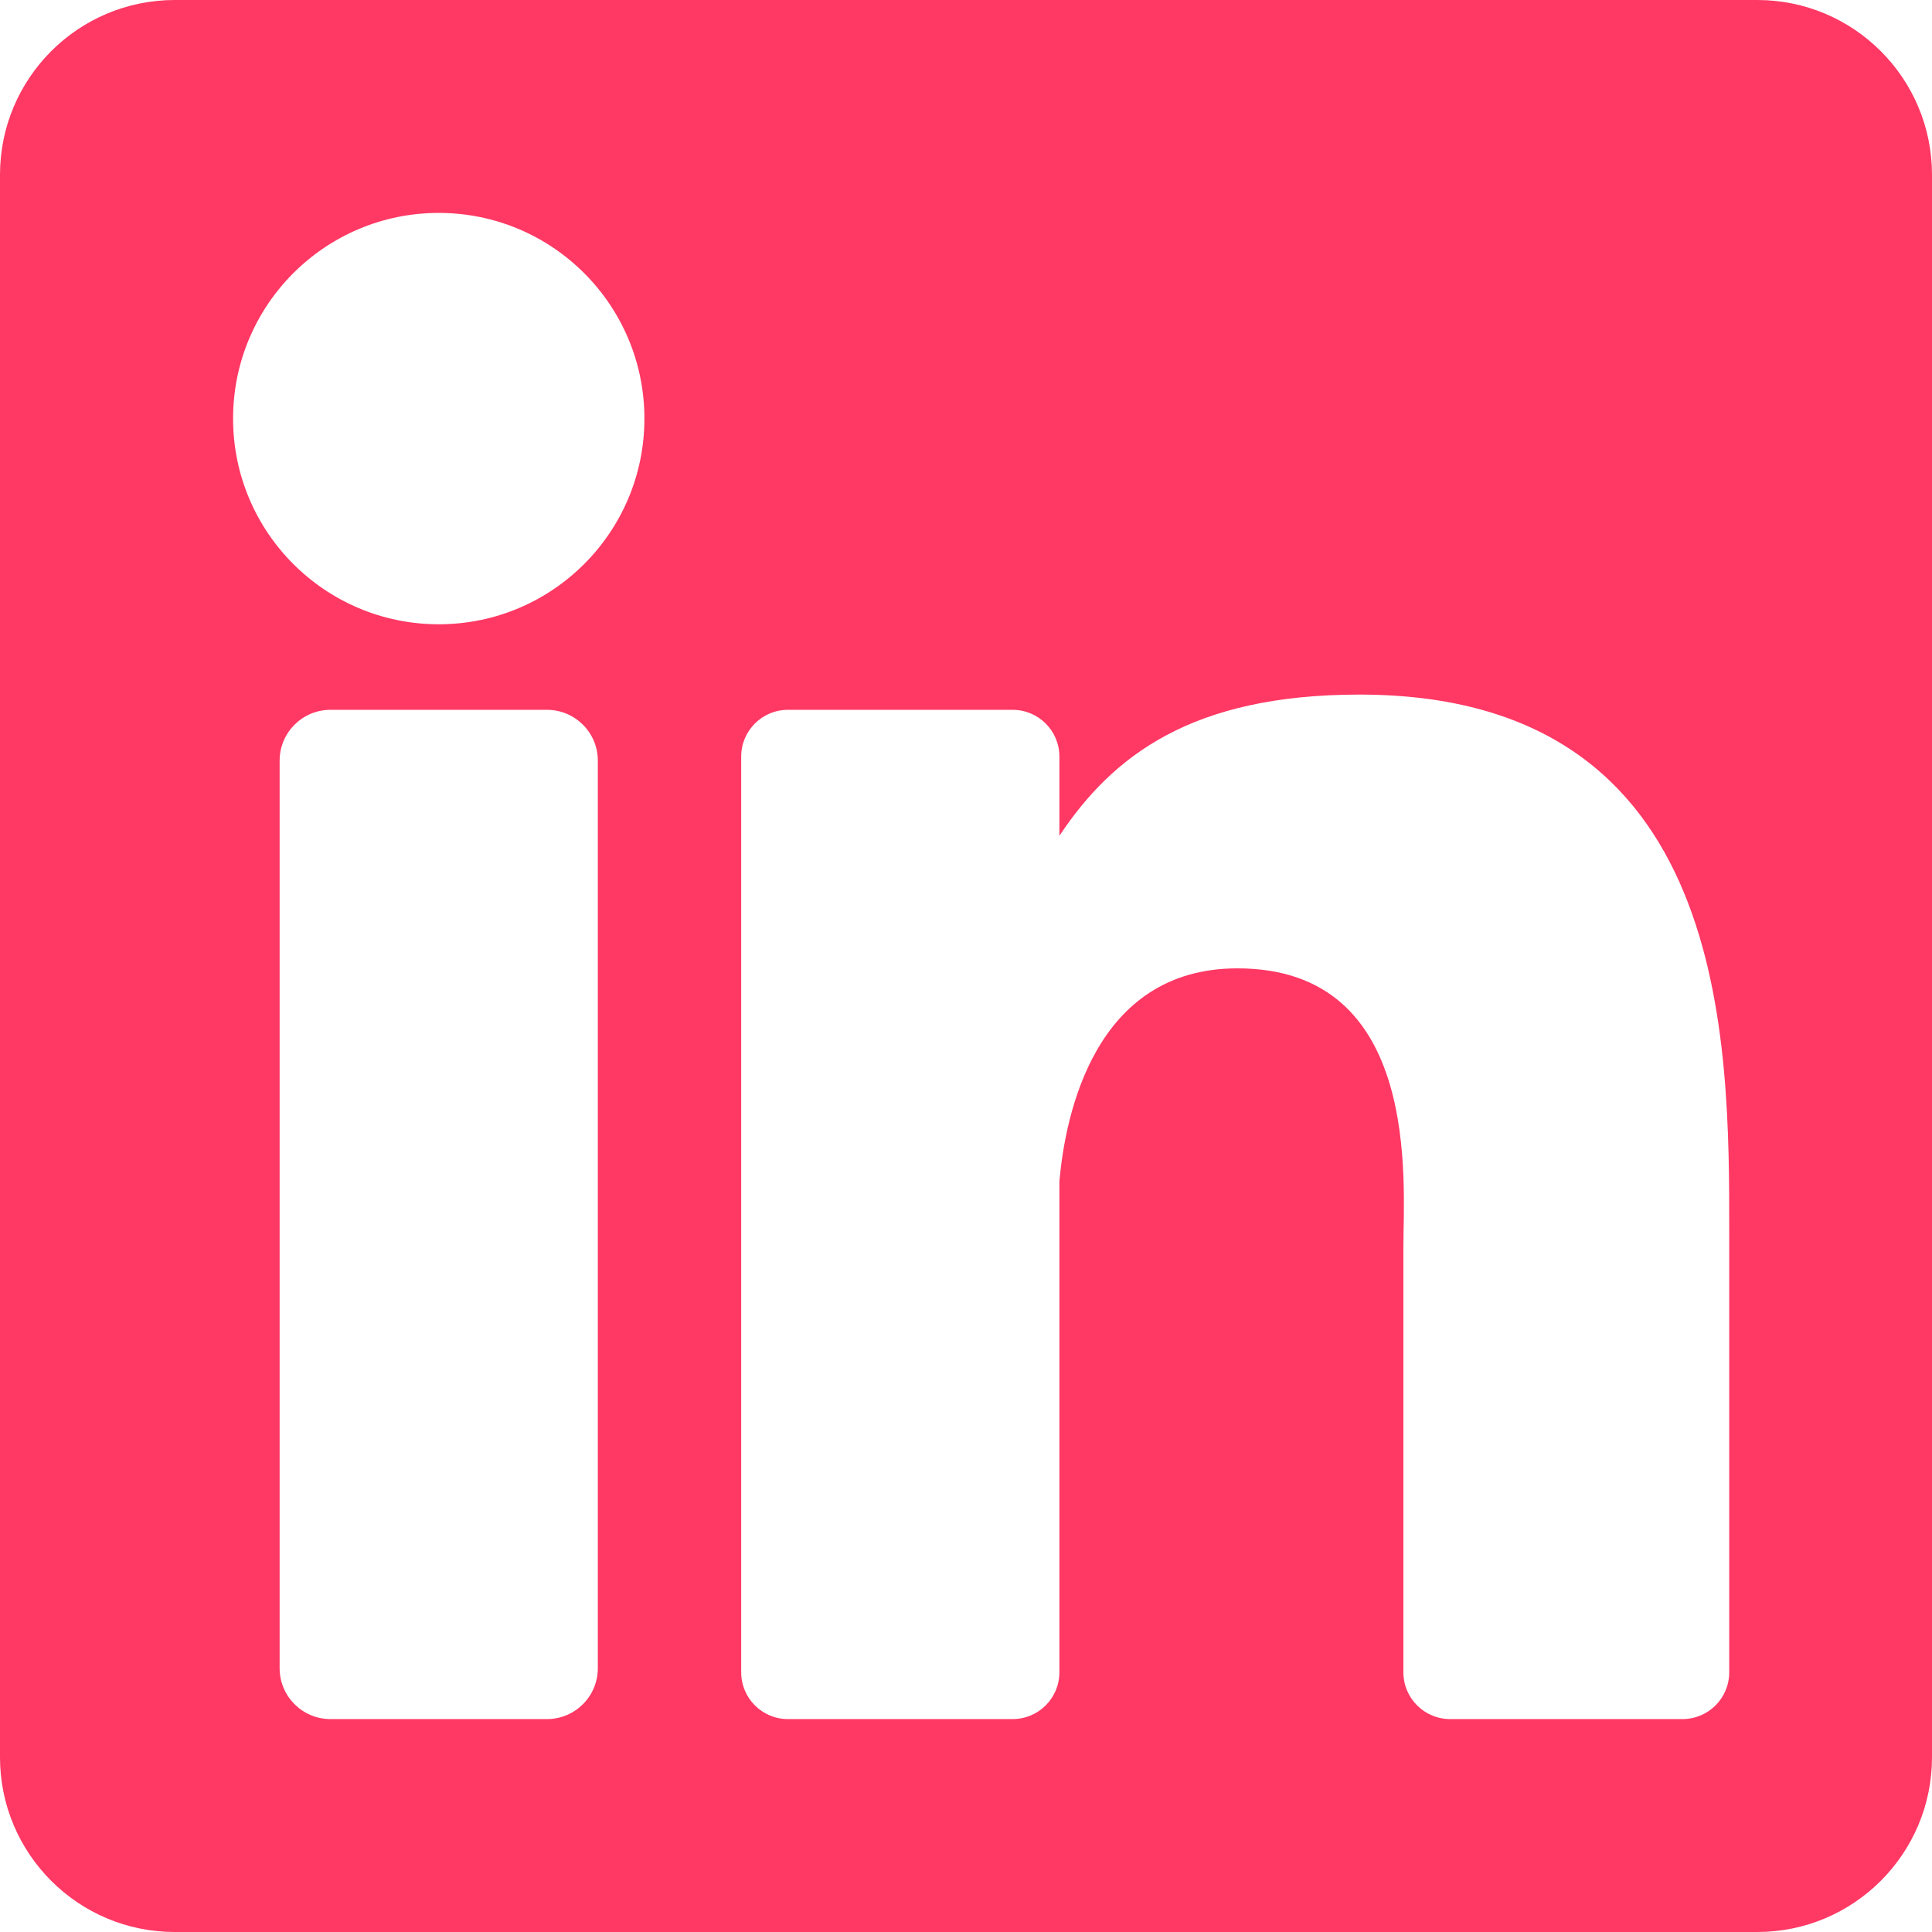 <svg width="64" height="64" viewBox="0 0 64 64" fill="none" xmlns="http://www.w3.org/2000/svg">
<g clip-path="url(#clip0_35_51)">
<path d="M58.211 0H5.789C2.592 0 0 2.592 0 5.789V58.211C0 61.408 2.592 64 5.789 64H58.211C61.408 64 64 61.408 64 58.211V5.789C64 2.592 61.408 0 58.211 0ZM19.804 55.262C19.804 56.192 19.05 56.947 18.119 56.947H10.948C10.017 56.947 9.263 56.192 9.263 55.262V25.198C9.263 24.268 10.017 23.514 10.948 23.514H18.119C19.05 23.514 19.804 24.268 19.804 25.198V55.262ZM14.534 20.68C10.771 20.68 7.721 17.629 7.721 13.867C7.721 10.104 10.771 7.053 14.534 7.053C18.297 7.053 21.347 10.104 21.347 13.867C21.347 17.629 18.297 20.68 14.534 20.68ZM57.283 55.398C57.283 56.253 56.59 56.947 55.734 56.947H48.038C47.183 56.947 46.489 56.253 46.489 55.398V41.296C46.489 39.193 47.106 32.078 40.992 32.078C36.249 32.078 35.287 36.948 35.094 39.133V55.398C35.094 56.253 34.401 56.947 33.545 56.947H26.102C25.246 56.947 24.553 56.253 24.553 55.398V25.063C24.553 24.207 25.246 23.514 26.102 23.514H33.545C34.4 23.514 35.094 24.207 35.094 25.063V27.686C36.853 25.046 39.466 23.009 45.031 23.009C57.354 23.009 57.283 34.522 57.283 40.847V55.398Z" fill="#FF3864"/>
</g>
<defs>
<clipPath id="clip0_35_51">
<rect width="64" height="64" fill="white"/>
</clipPath>
</defs>
</svg>
